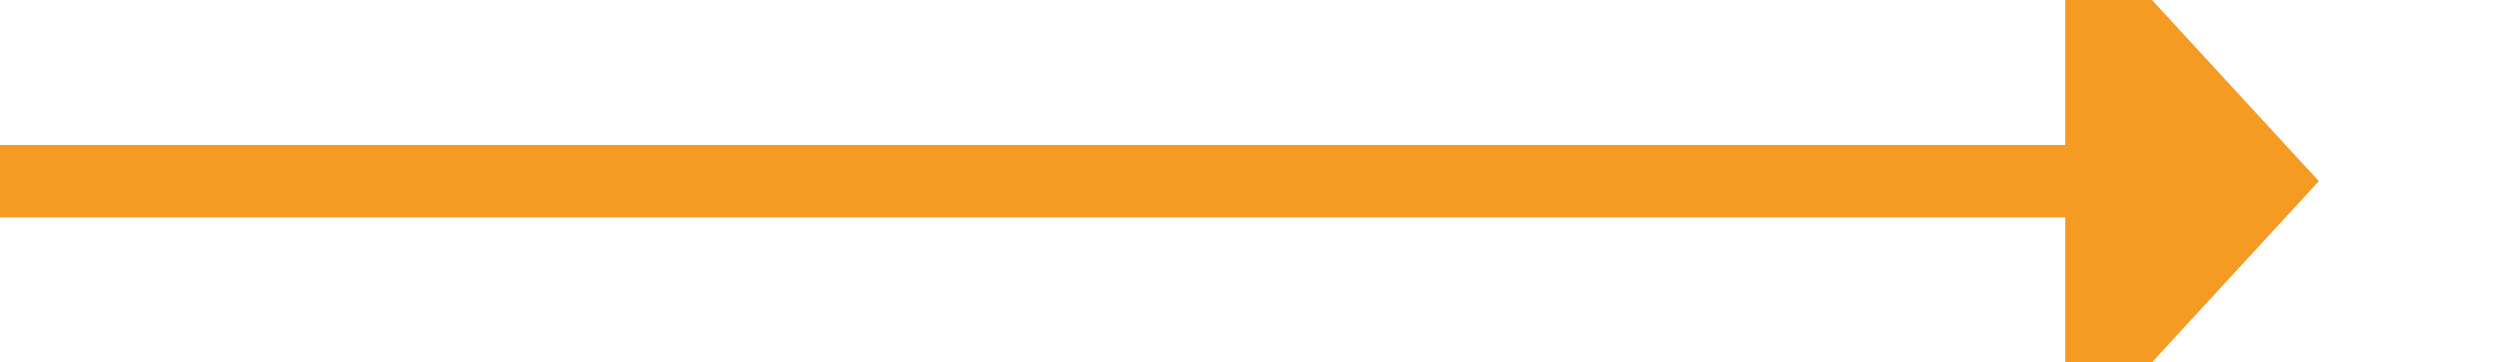 ﻿<?xml version="1.0" encoding="utf-8"?>
<svg version="1.1" xmlns:xlink="http://www.w3.org/1999/xlink" width="69px" height="10px" preserveAspectRatio="xMinYMid meet" viewBox="961 1116  69 8" xmlns="http://www.w3.org/2000/svg">
  <path d="M 961 1120  L 1019 1120  " stroke-width="2" stroke="#f59a23" fill="none" />
  <path d="M 1018 1127.6  L 1025 1120  L 1018 1112.4  L 1018 1127.6  Z " fill-rule="nonzero" fill="#f59a23" stroke="none" />
</svg>